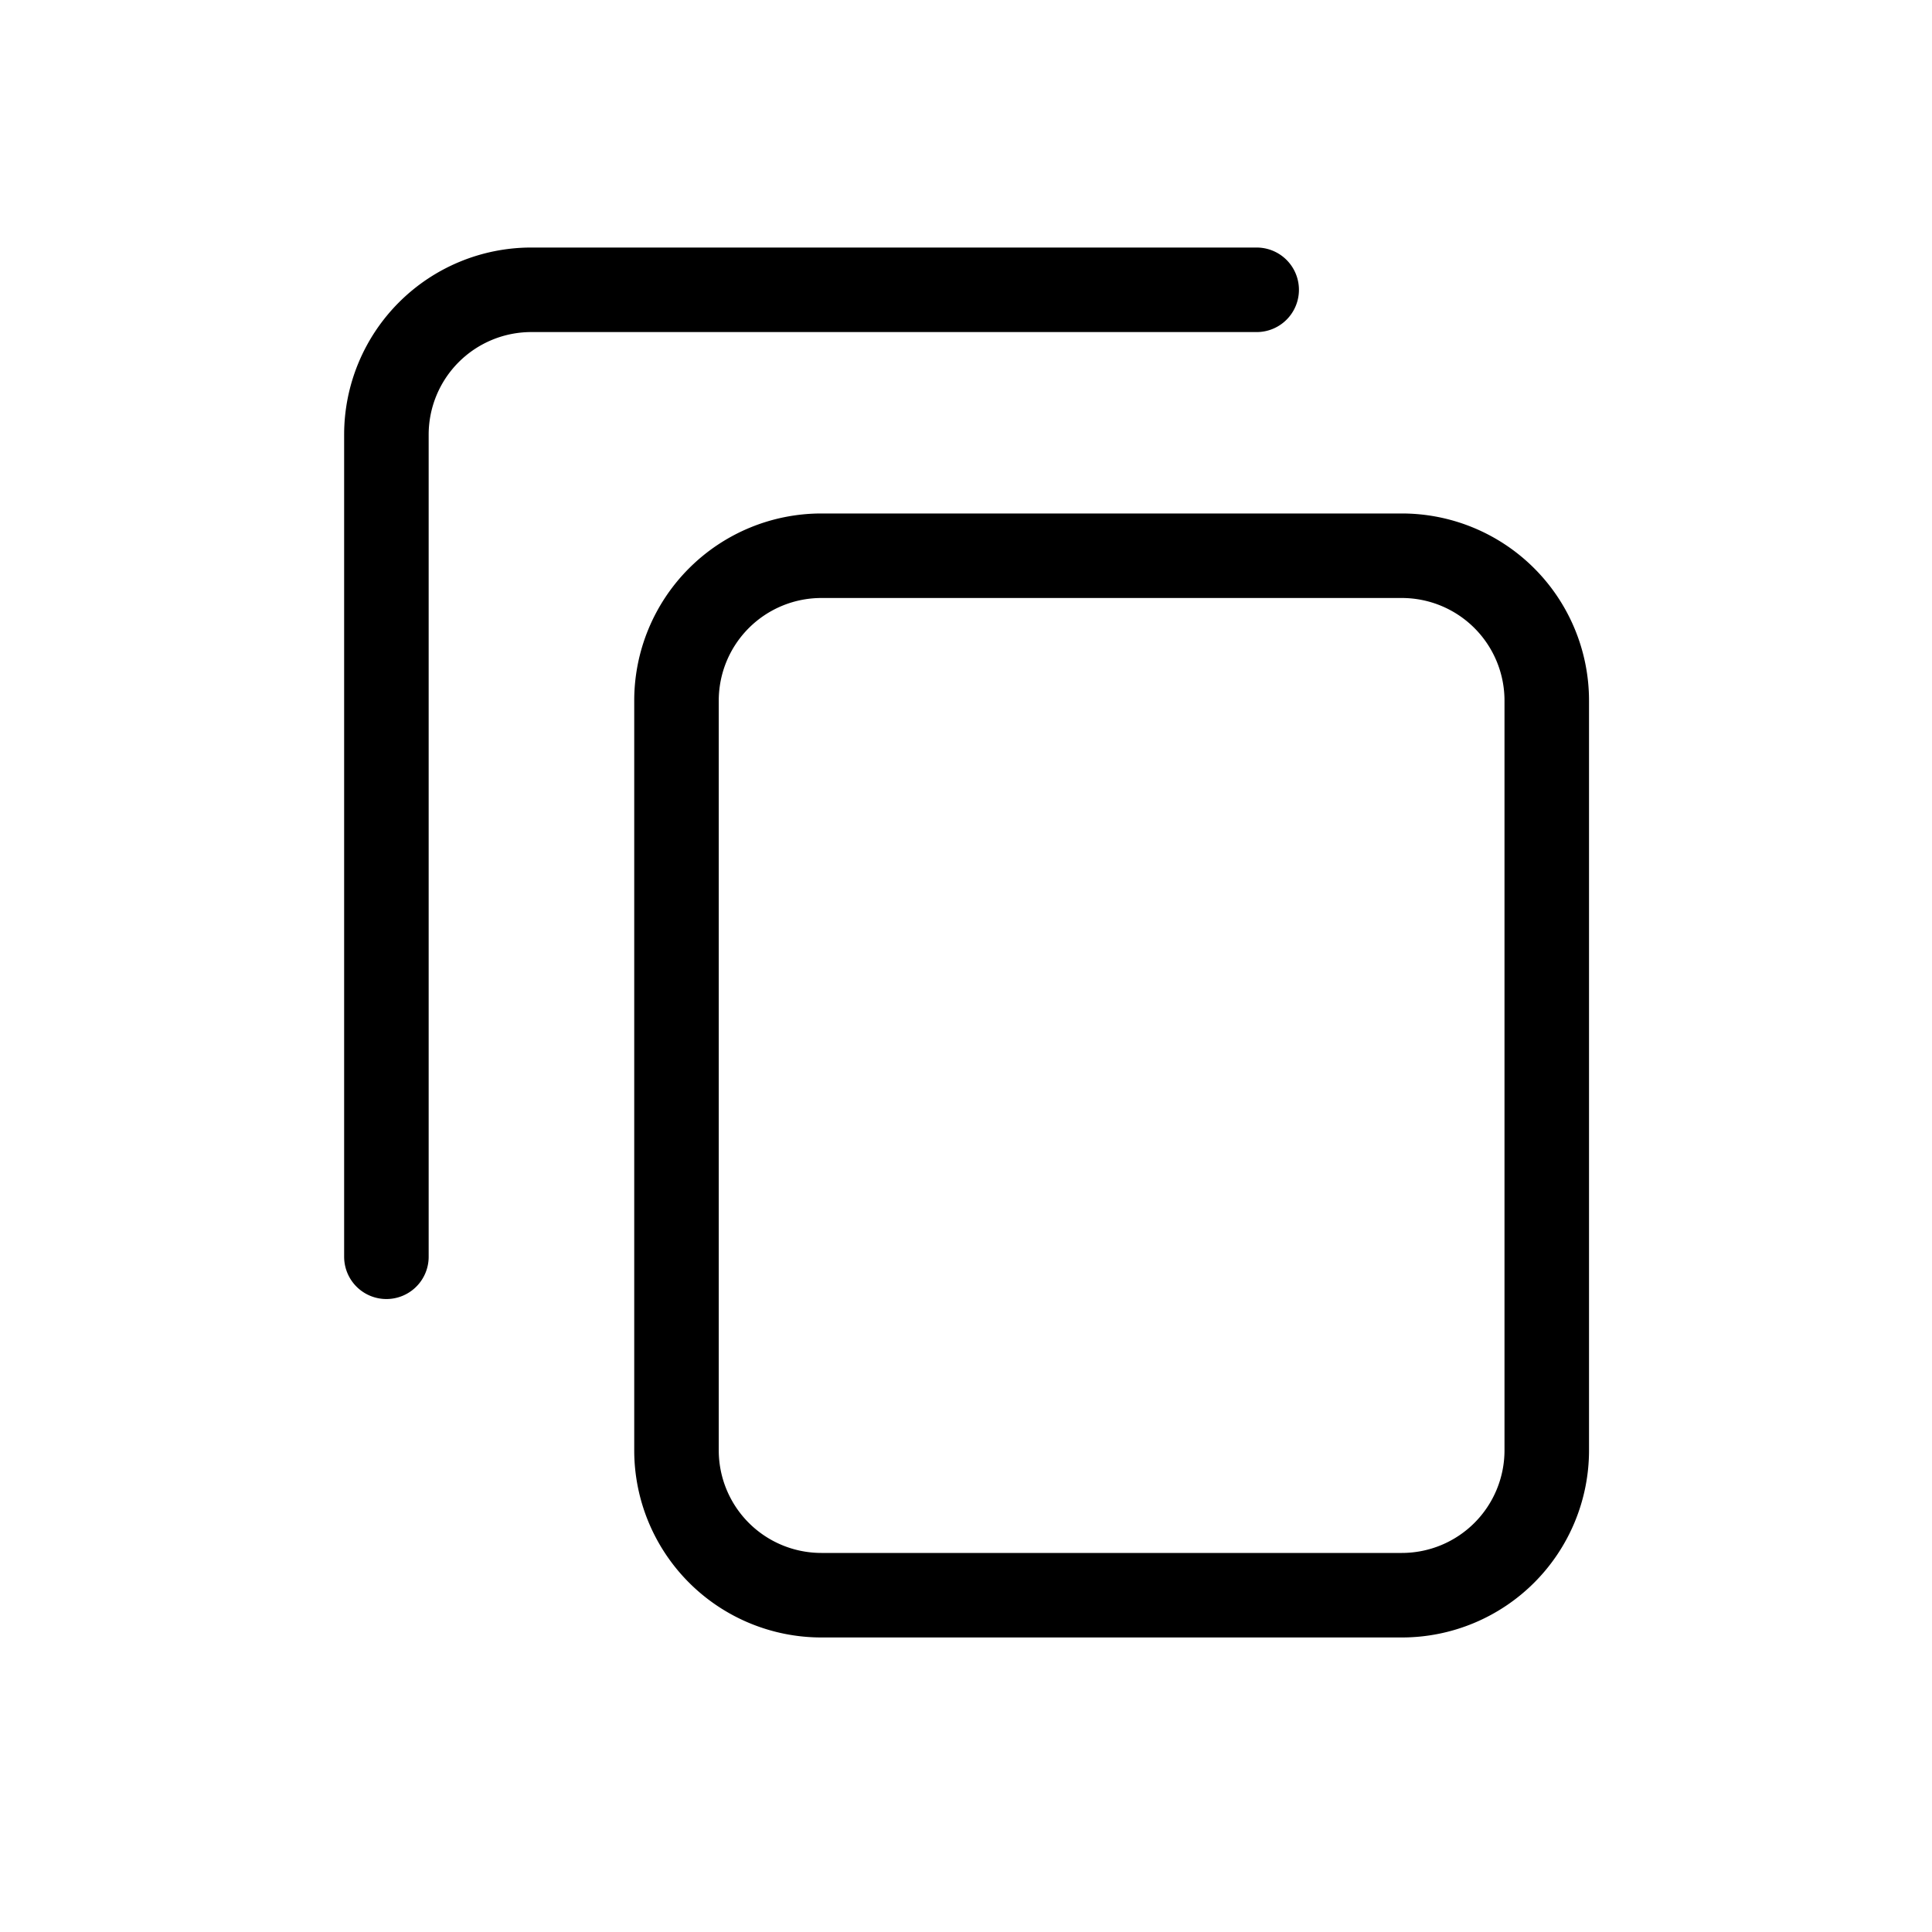 <svg xmlns="http://www.w3.org/2000/svg" viewBox="0 0 40 40" fill="none"><path stroke="currentColor" stroke-linecap="round" stroke-linejoin="round" stroke-width="1.75" d="M14.006 14.506v15.521a3 3 0 0 0 3 3h12.018a3 3 0 0 0 3-3V14.506a3 3 0 0 0-3-3H17.006a3 3 0 0 0-3 3Z"/><path stroke="currentColor" stroke-linecap="round" stroke-linejoin="round" stroke-width="1.75" d="M8 26.02V9a3 3 0 0 1 3-3h15.018"/></svg>